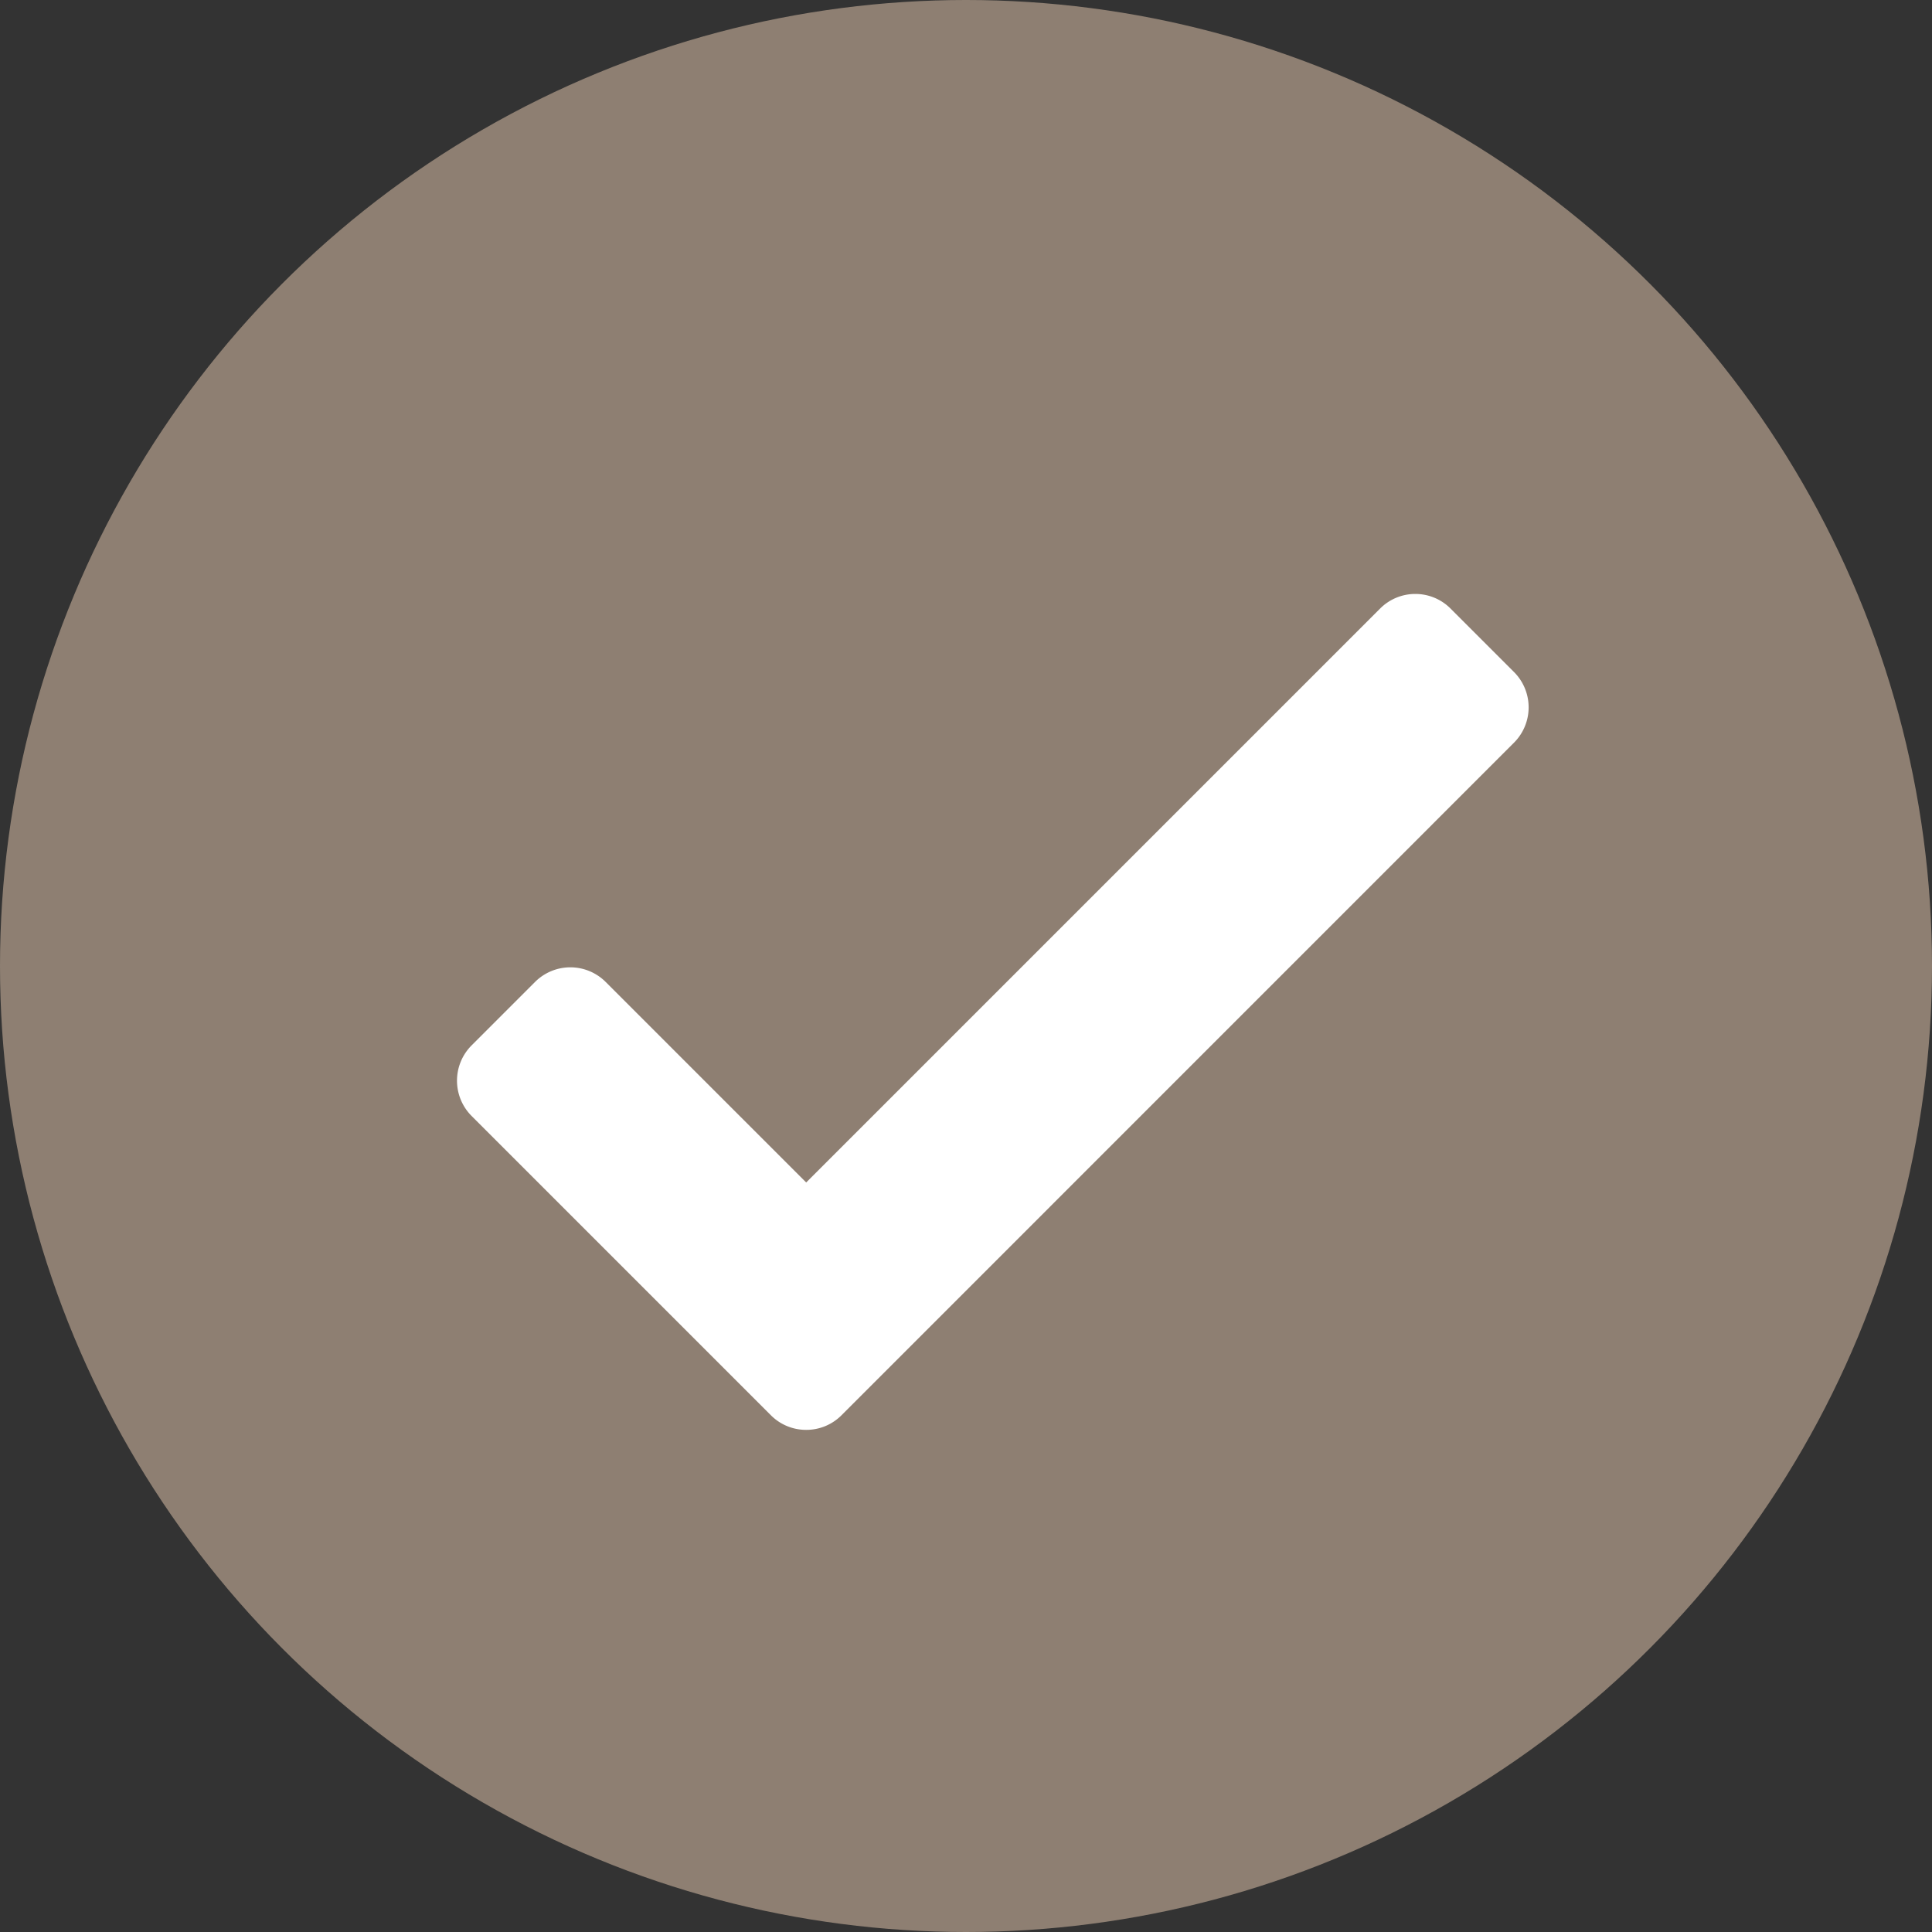 <svg xmlns="http://www.w3.org/2000/svg" width="21" height="21" viewBox="0 0 21 21"><rect x="0" y="0" width="21" height="21" fill="#333333" stroke="none"/><g transform="translate(-18 -195)"><circle cx="10.5" cy="10.5" r="10.5" transform="translate(18 195)" fill="#8e7f72"/><path d="M37.342,80.037l-6.414,6.414-2.357-2.357a.293.293,0,0,0-.414,0l-.69.69a.293.293,0,0,0,0,.414l3.253,3.253a.293.293,0,0,0,.414,0l7.311-7.311a.293.293,0,0,0,0-.414l-.69-.69A.293.293,0,0,0,37.342,80.037Z" transform="translate(-4.166 121.756)" fill="#fff"/><path d="M37.549,79.7a.539.539,0,0,1,.384.159l.69.69a.543.543,0,0,1,0,.767l-7.31,7.311a.539.539,0,0,1-.384.159h0a.539.539,0,0,1-.384-.159l-3.253-3.253a.543.543,0,0,1,0-.767l.69-.69a.543.543,0,0,1,.767,0l2.18,2.18,6.237-6.237A.539.539,0,0,1,37.549,79.7Zm-6.621,8.585a.042.042,0,0,0,.03-.012l7.31-7.31a.043.043,0,0,0,0-.06l-.69-.69a.043.043,0,0,0-.06,0L30.928,86.8l-2.534-2.533a.043.043,0,0,0-.06,0l-.69.69a.043.043,0,0,0,0,.06L30.9,88.274A.042.042,0,0,0,30.928,88.287Z" transform="translate(-4.166 121.756)" fill="#fff"/></g></svg>